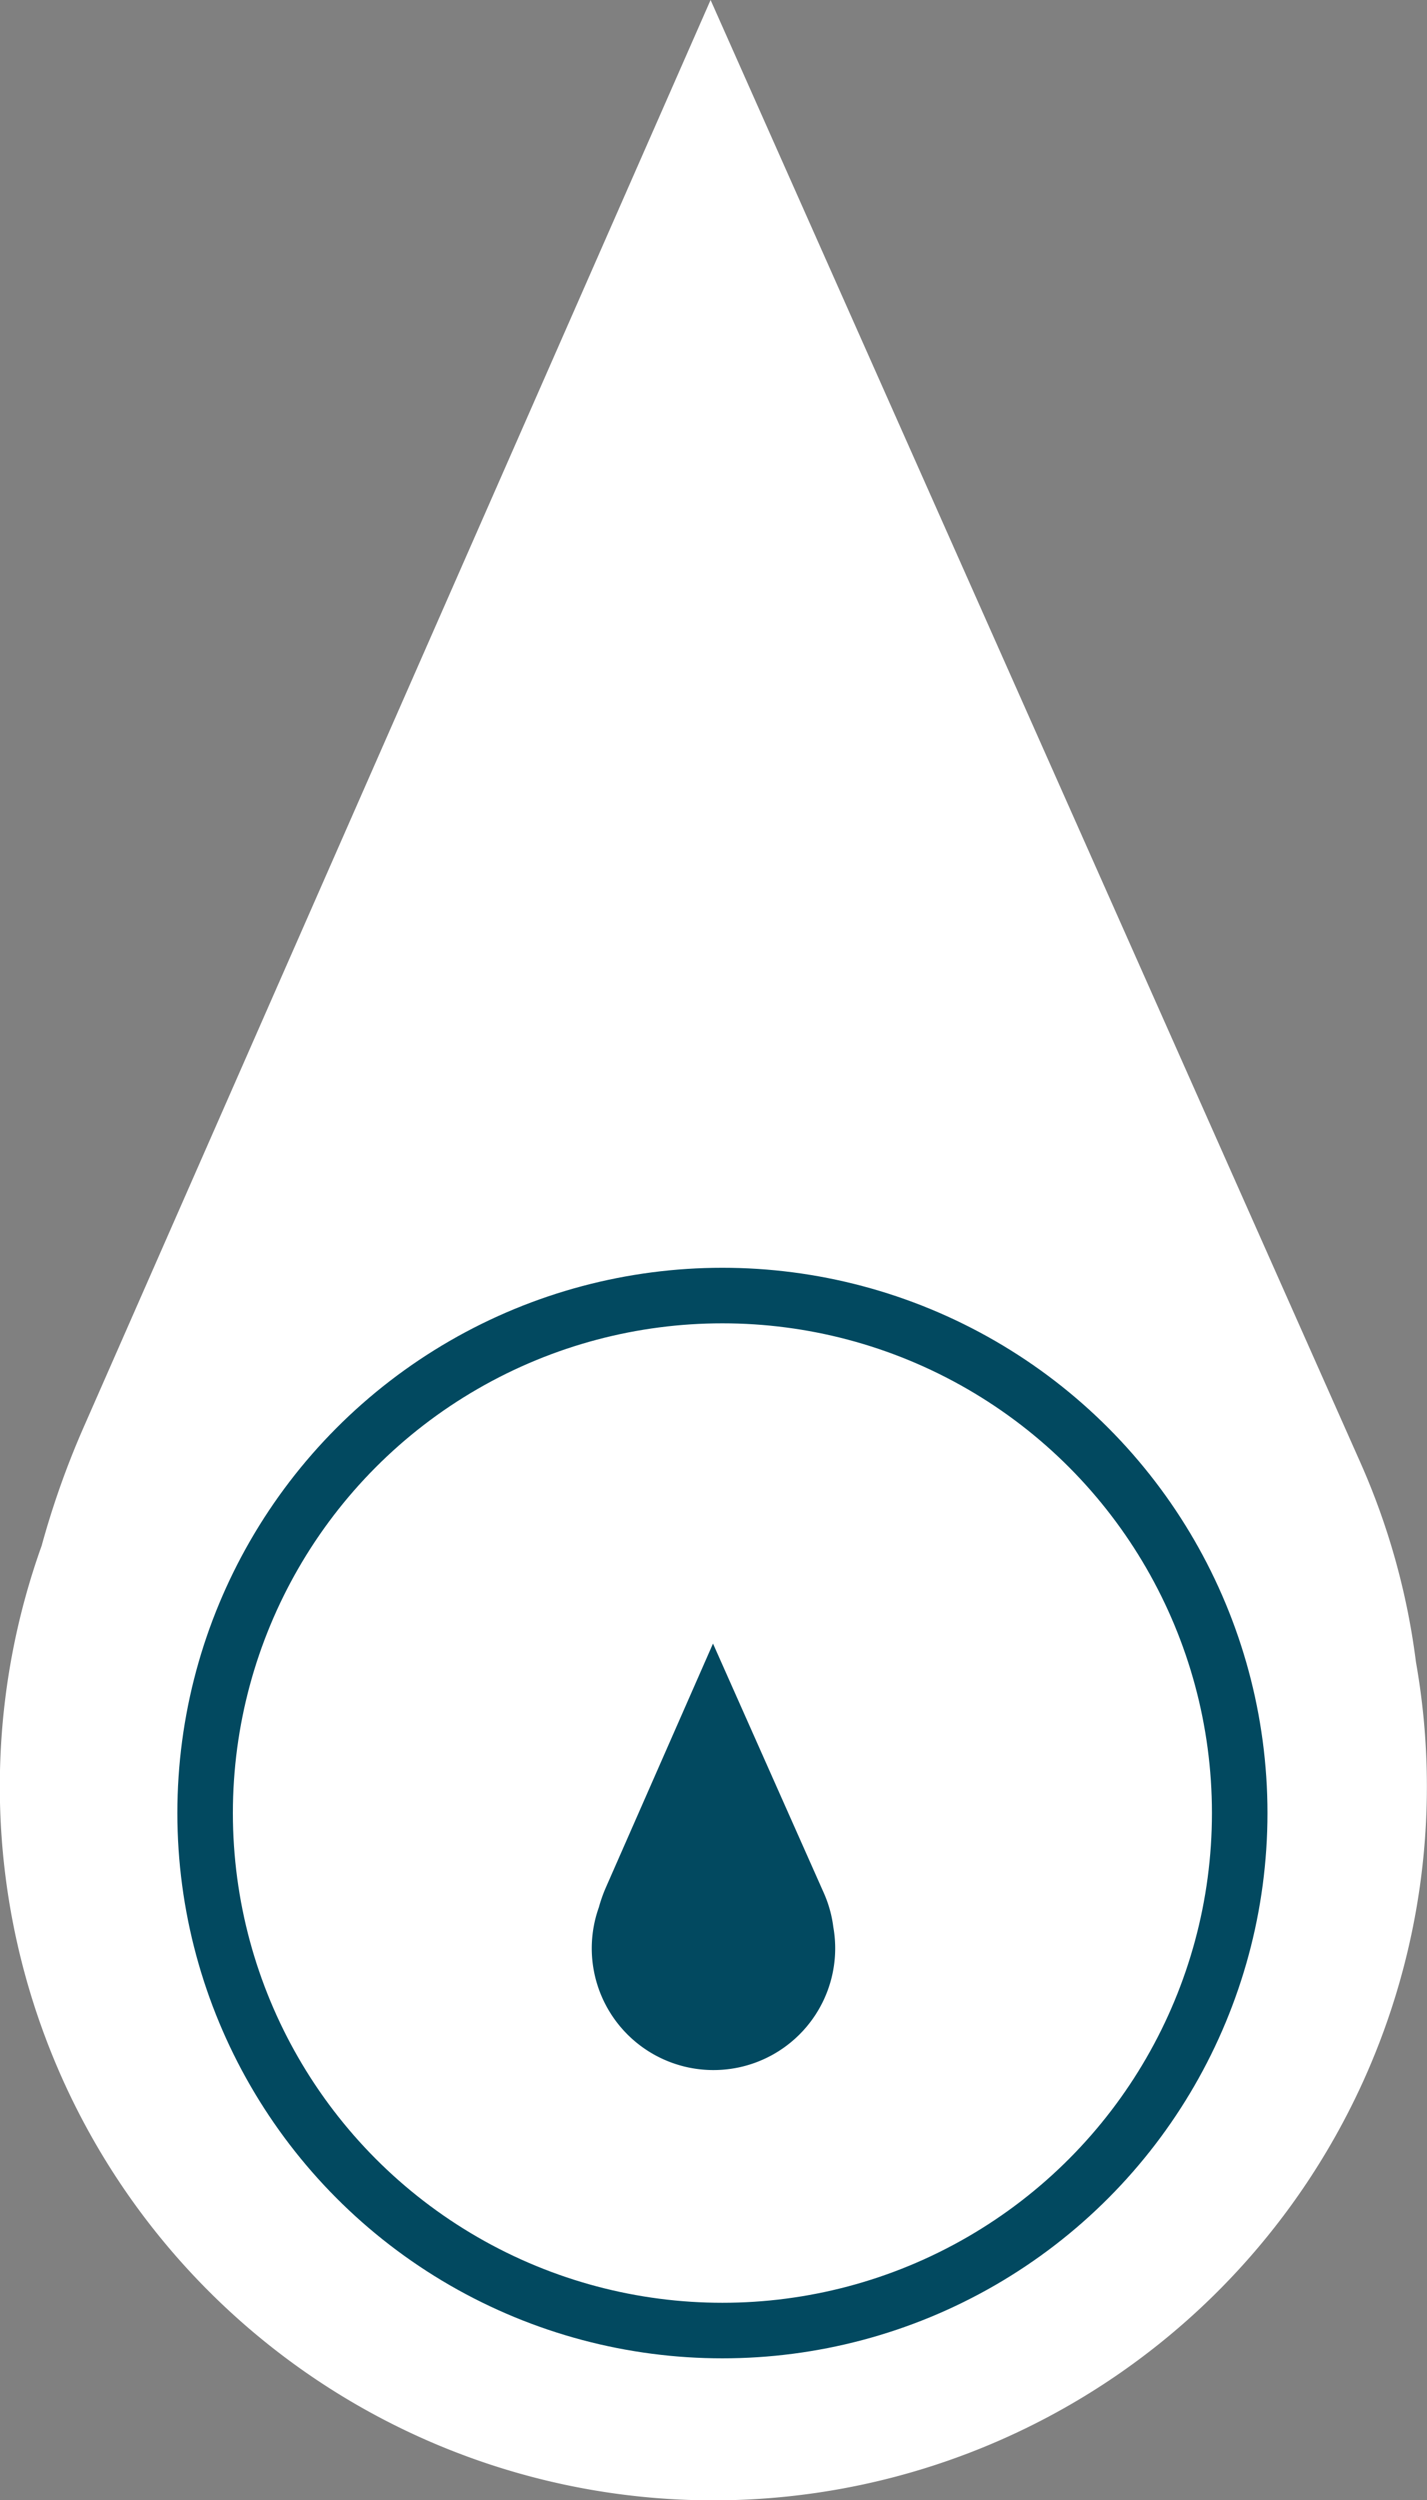<svg xmlns="http://www.w3.org/2000/svg" width="51.398" height="90.012" viewBox="0 0 51.398 90.012">
  <rect x="0" y="0" width="51.398" height="90.012" fill="#808080" stroke="none"/>
  <g id="Grupo_13090" data-name="Grupo 13090" transform="translate(-1129 -439.899)">
    <path id="Trazado_8729" data-name="Trazado 8729" d="M1180,499.738a25.607,25.607,0,0,0-2.006-7.193l-23.4-52.646-22.6,51.428a31.007,31.007,0,0,0-1.494,4.224,25.7,25.7,0,1,0,49.5,4.187Z" transform="translate(0 0)" fill="#fff"/>
    <path id="Trazado_8730" data-name="Trazado 8730" d="M1170.877,542.208a4.368,4.368,0,0,0-.342-1.227l-3.992-8.98-3.855,8.773a5.249,5.249,0,0,0-.255.72,4.384,4.384,0,1,0,8.444.714Z" transform="translate(-11.862 -32.928)" fill="#024960"/>
    <circle id="Elipse_854" data-name="Elipse 854" cx="18.632" cy="18.632" r="18.632" transform="translate(1136.388 486.543)" fill="none" stroke="#024960" stroke-width="2"/>
  </g>
</svg>
